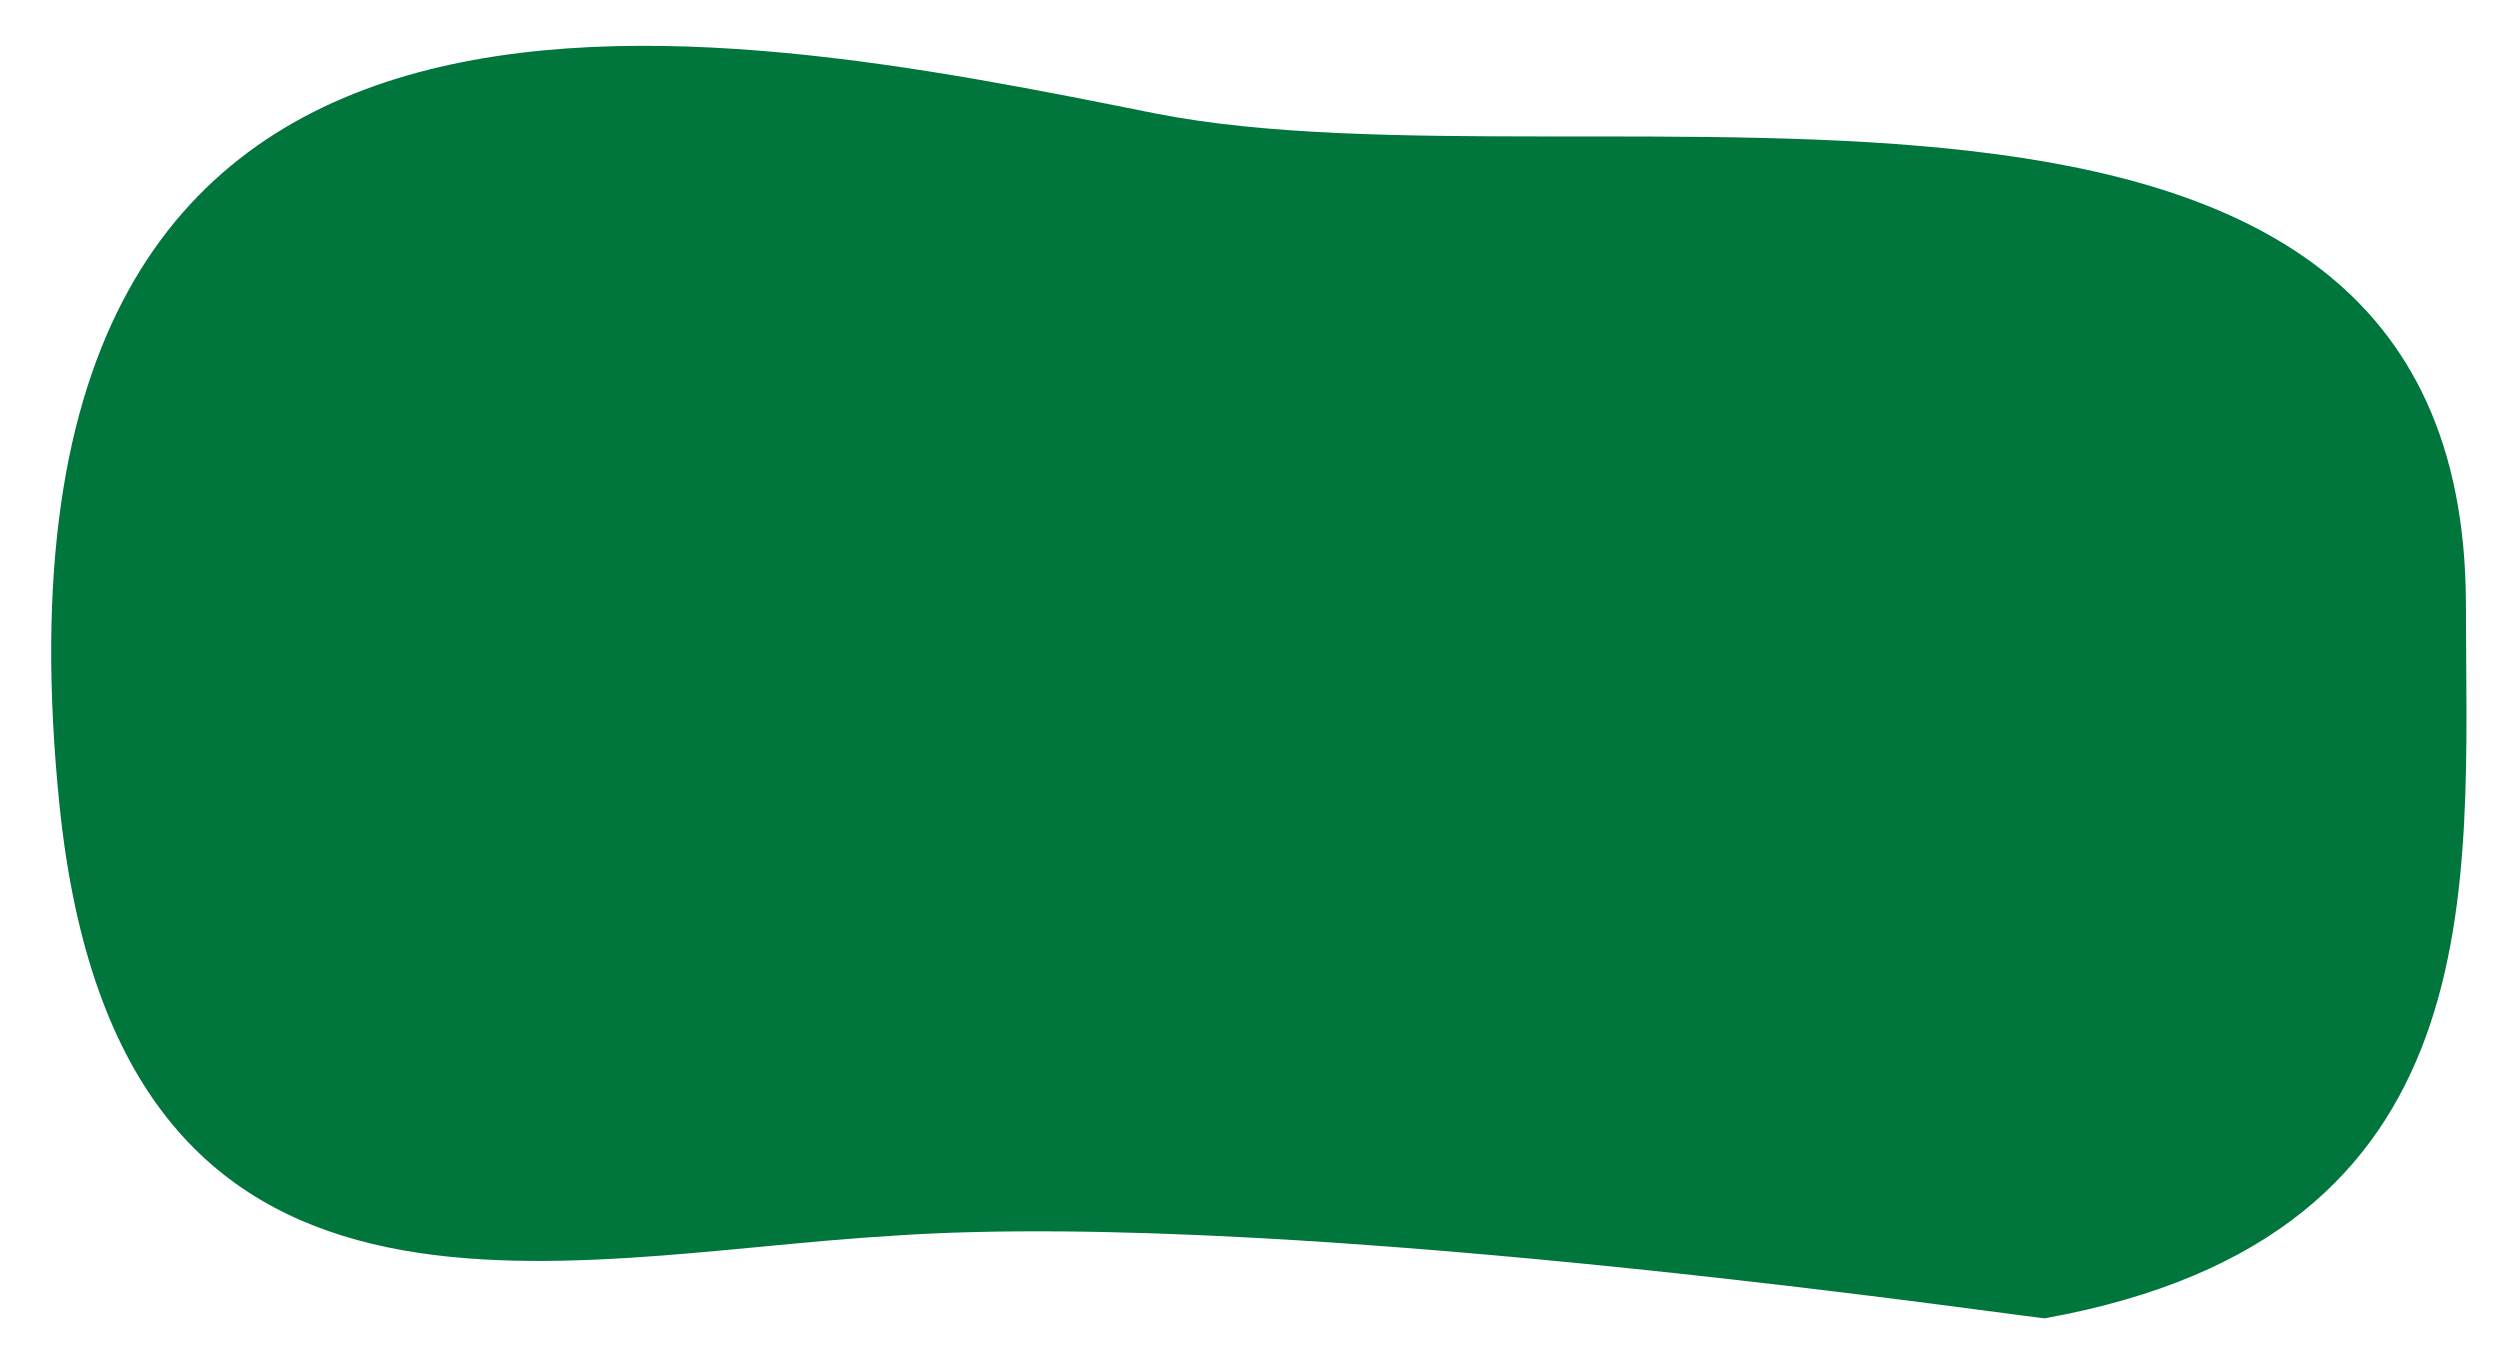 <?xml version="1.0" encoding="utf-8"?>
<!-- Generator: Adobe Illustrator 19.0.0, SVG Export Plug-In . SVG Version: 6.00 Build 0)  -->
<svg version="1.1" id="Layer_1" xmlns="http://www.w3.org/2000/svg" xmlns:xlink="http://www.w3.org/1999/xlink" x="0px" y="0px"
	 viewBox="0 0 88 48" style="enable-background:new 0 0 88 48;" xml:space="preserve">
<style type="text/css">
	.st0{fill:#00753C;}
</style>
<path id="XMLID_33_" class="st0" d="M86.8,21.2C86.7-1.2,56,7,40.7,4C25.2,0.9-1.3-4.6,2.1,28.4c2.1,20.2,17.5,15.8,29.3,15.1
	c14.4-1,41.4,3.1,40.6,2.9C88,43.5,86.8,31.2,86.8,21.2z"/>
</svg>
